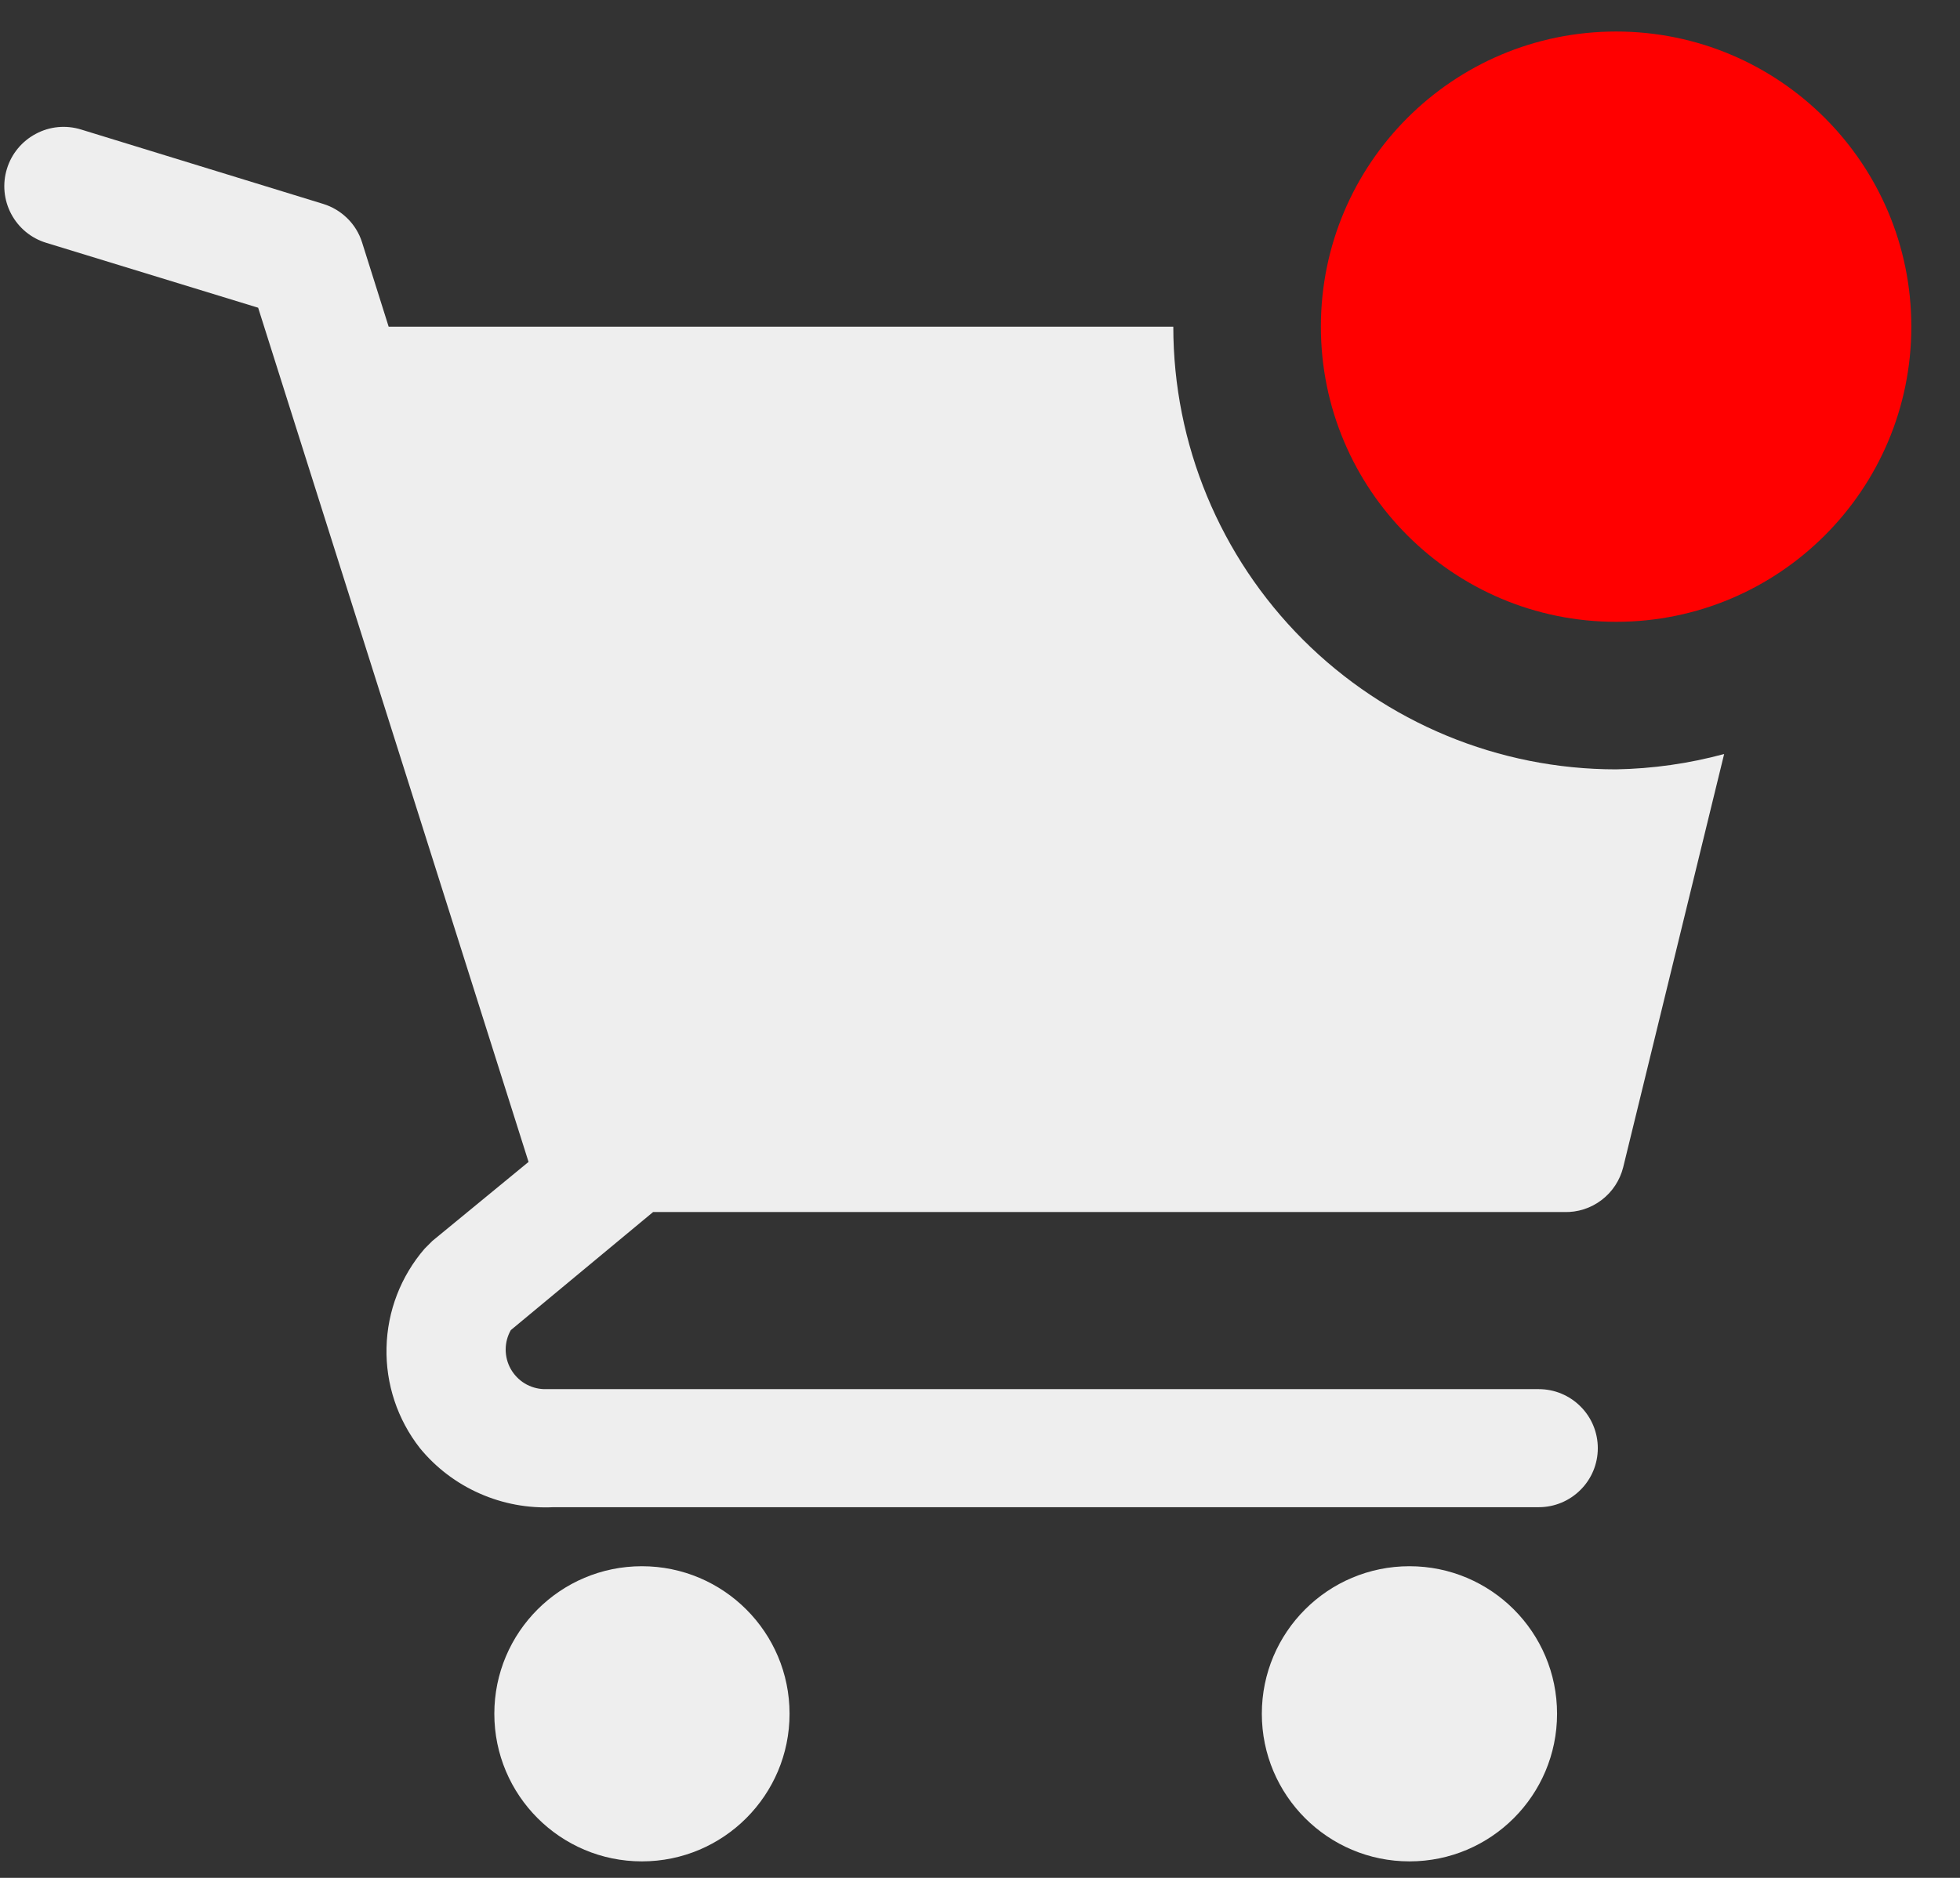 <svg width="24" height="23" viewBox="0 0 24 23" fill="none" xmlns="http://www.w3.org/2000/svg">
<rect x="0" y="0" width="24" height="23" fill="#333333" stroke="none"/>
<path d="M7.86 22.798C8.858 22.798 9.668 21.988 9.668 20.99C9.668 19.992 8.858 19.183 7.86 19.183C6.862 19.183 6.053 19.992 6.053 20.99C6.053 21.988 6.862 22.798 7.86 22.798Z" fill="#EEEEEE"/>
<path d="M17.259 22.798C18.257 22.798 19.066 21.988 19.066 20.99C19.066 19.992 18.257 19.183 17.259 19.183C16.26 19.183 15.451 19.992 15.451 20.99C15.451 21.988 16.26 22.798 17.259 22.798Z" fill="#EEEEEE"/>
<path d="M19.789 9.423C18.351 9.423 16.972 8.852 15.955 7.835C14.938 6.818 14.367 5.439 14.367 4.001H4.759L4.433 2.967C4.398 2.856 4.336 2.755 4.252 2.673C4.169 2.592 4.068 2.531 3.956 2.497L0.992 1.586C0.901 1.558 0.805 1.548 0.71 1.557C0.615 1.566 0.523 1.594 0.439 1.639C0.269 1.729 0.141 1.883 0.085 2.067C0.028 2.251 0.047 2.45 0.137 2.62C0.227 2.79 0.381 2.918 0.566 2.974L3.161 3.769L6.472 14.231L5.294 15.199L5.2 15.293C4.908 15.631 4.743 16.059 4.733 16.505C4.722 16.951 4.867 17.386 5.142 17.737C5.339 17.977 5.589 18.167 5.873 18.292C6.157 18.418 6.466 18.475 6.776 18.46H18.842C19.034 18.46 19.217 18.384 19.353 18.248C19.489 18.113 19.565 17.929 19.565 17.737C19.565 17.545 19.489 17.361 19.353 17.226C19.217 17.09 19.034 17.014 18.842 17.014H6.66C6.577 17.011 6.496 16.987 6.425 16.944C6.353 16.9 6.295 16.839 6.254 16.767C6.213 16.694 6.192 16.612 6.192 16.529C6.192 16.445 6.214 16.363 6.255 16.291L7.997 14.845H19.153C19.318 14.85 19.48 14.798 19.611 14.698C19.743 14.598 19.836 14.456 19.876 14.296L21.112 9.235C20.68 9.352 20.236 9.415 19.789 9.423Z" fill="#EEEEEE"/>
<path d="M19.789 7.616C21.785 7.616 23.404 5.997 23.404 4.001C23.404 2.004 21.785 0.386 19.789 0.386C17.793 0.386 16.174 2.004 16.174 4.001C16.174 5.997 17.793 7.616 19.789 7.616Z" fill="#FF0000"/>
</svg>
